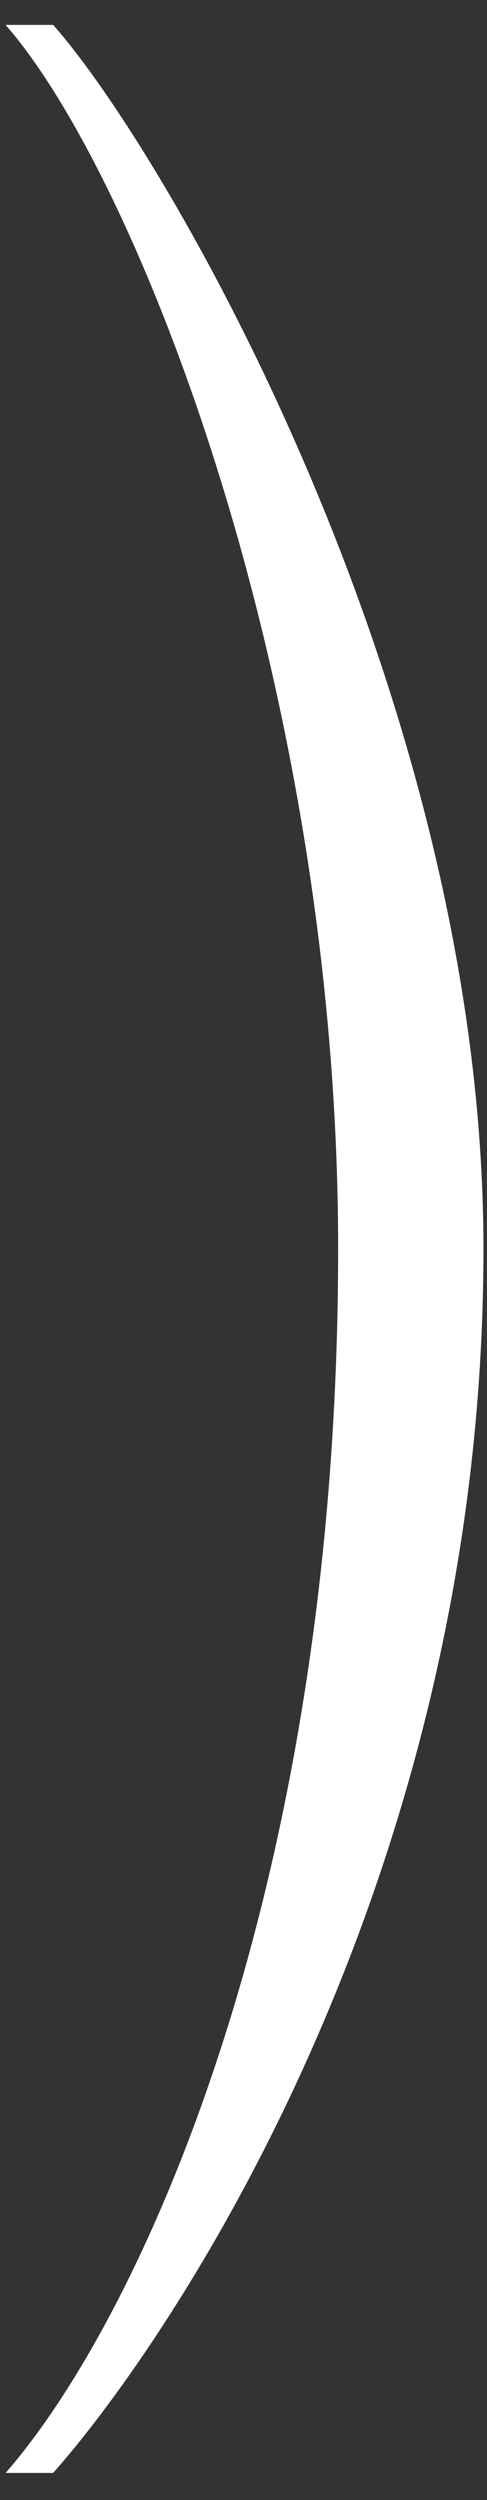 <svg width="15" height="77" viewBox="0 0 15 77" fill="none" xmlns="http://www.w3.org/2000/svg">
<rect x="0" y="0" width="15" height="77" fill="#333333" stroke="none"/>
<path d="M0.173 76.164H1.636C5.079 72.291 14.891 58.09 14.891 38.465C14.891 21.424 5.079 4.64 1.636 0.767H0.173C4.304 5.5 10.415 21.251 10.415 38.465C10.415 58.262 4.304 71.43 0.173 76.164Z" fill="white"/>
</svg>
